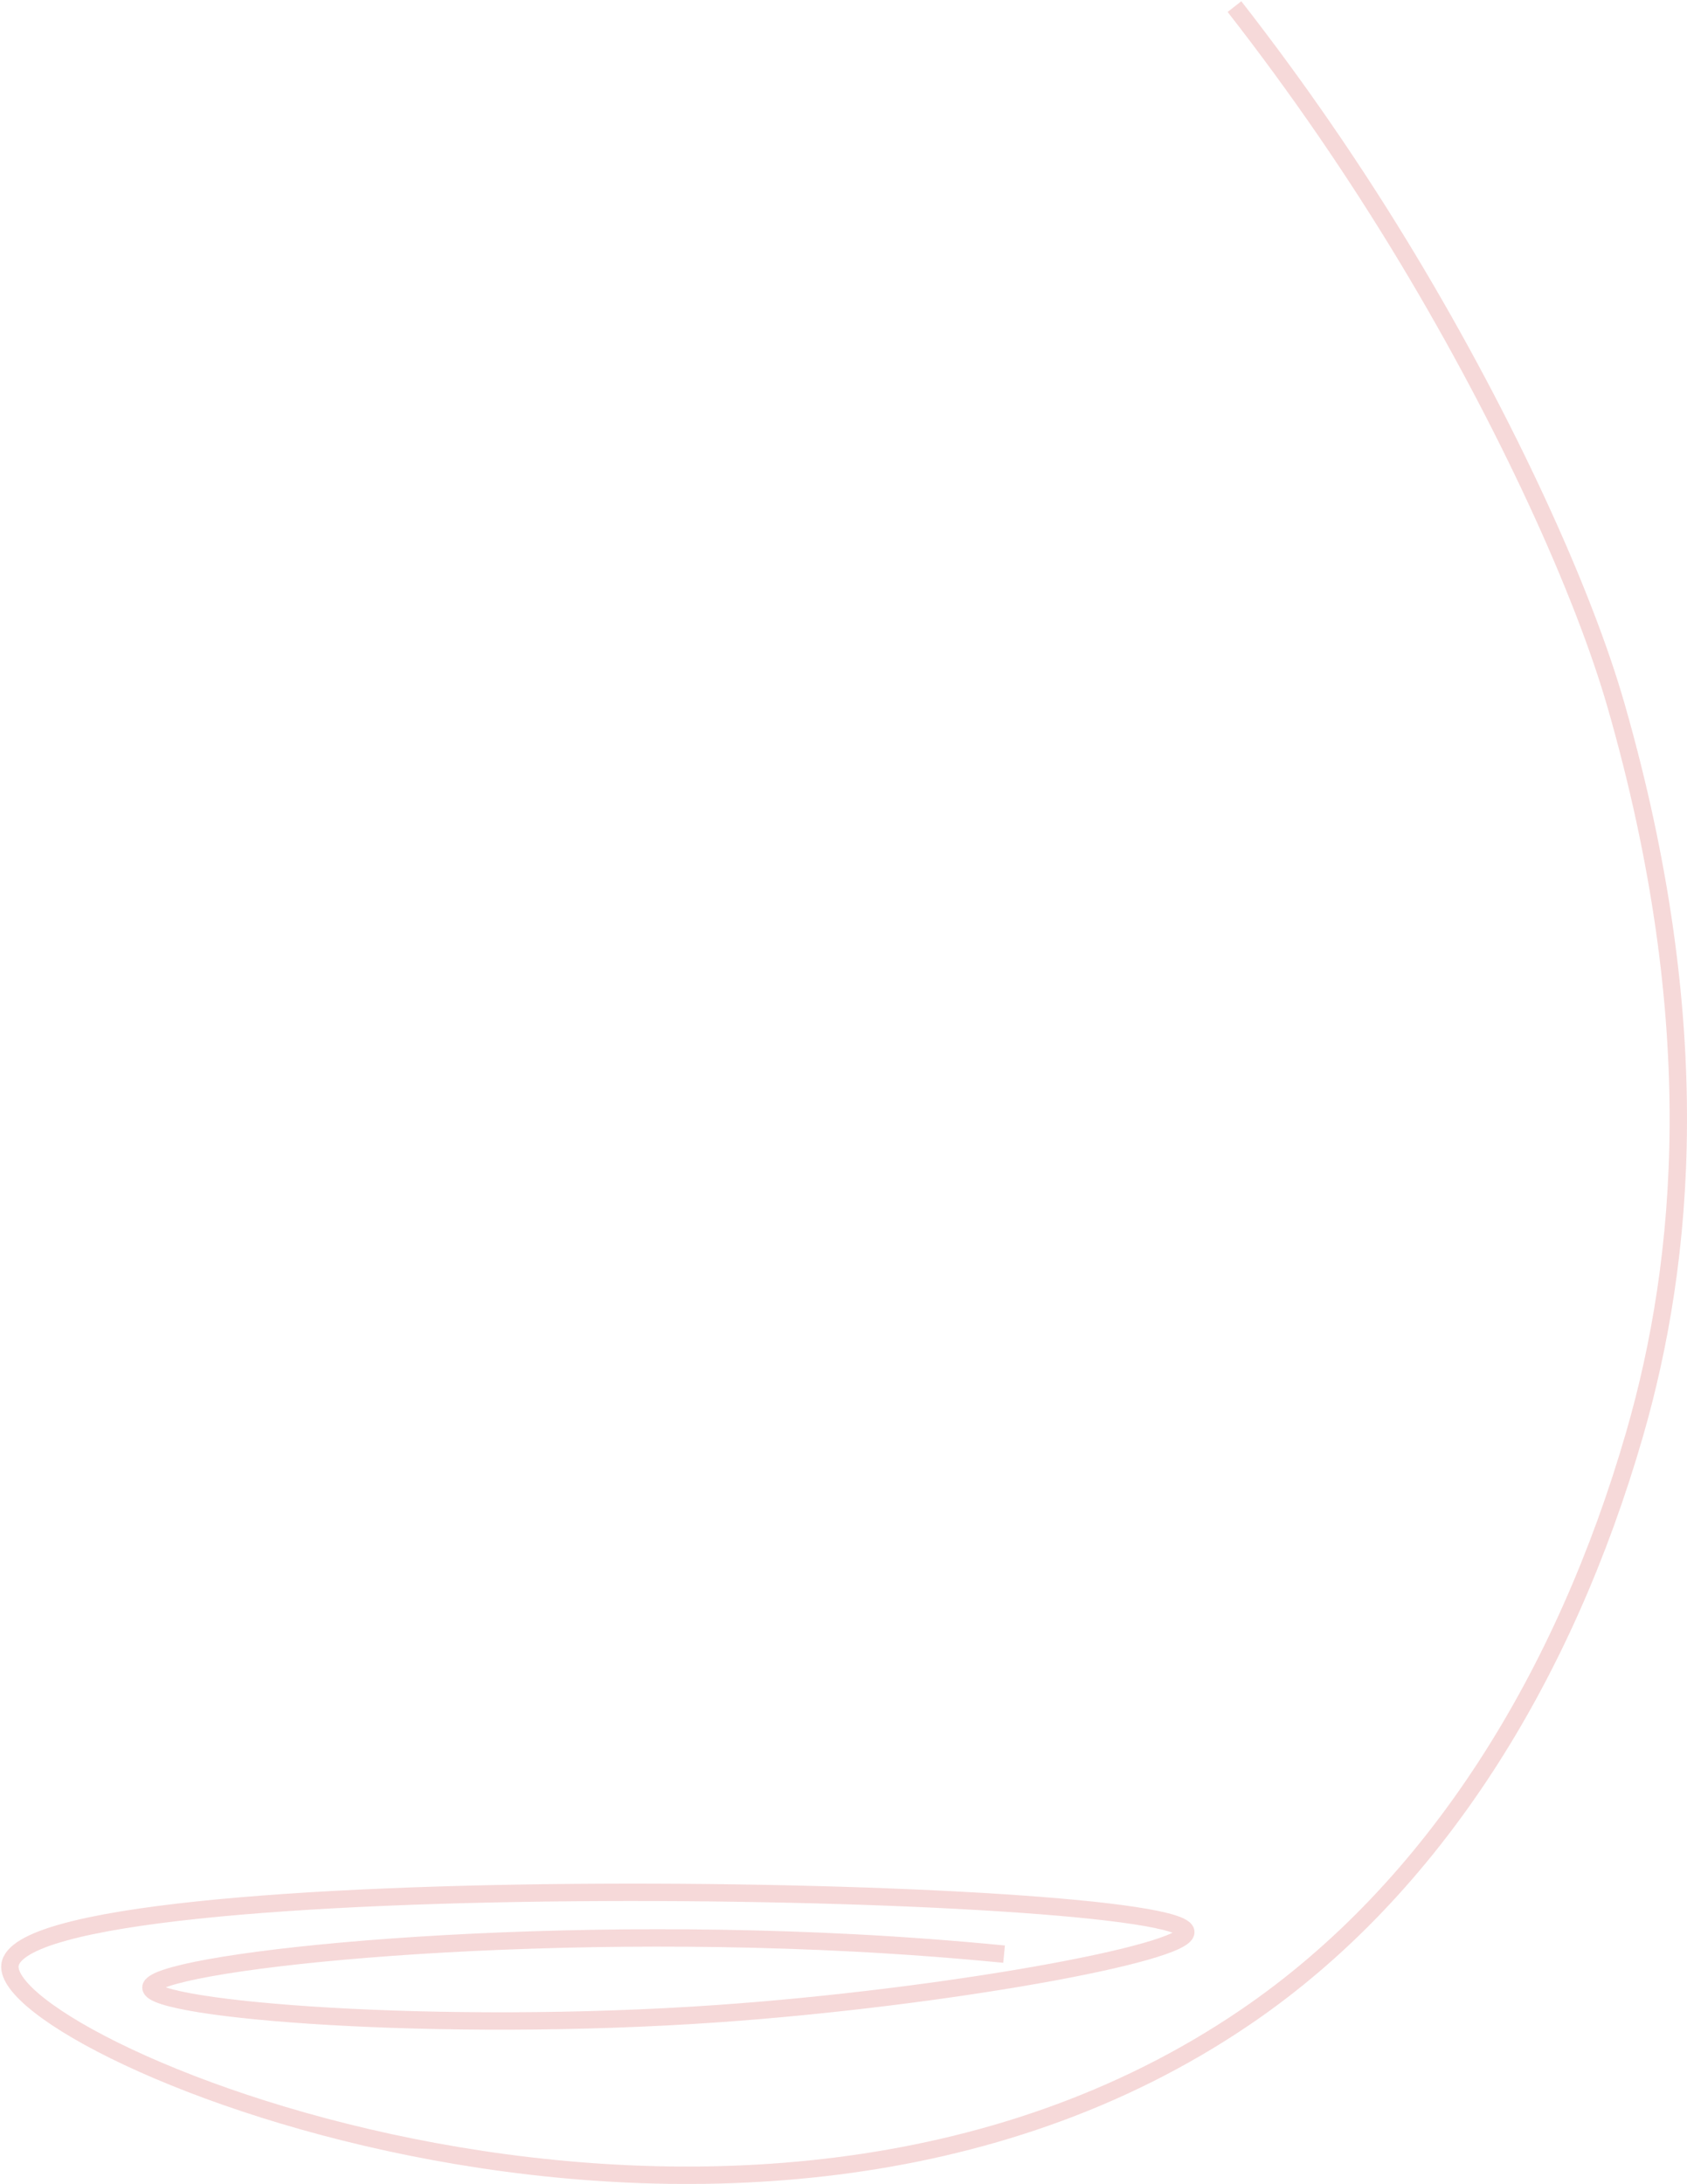 <svg width="1262" height="1633" viewBox="0 0 1262 1633" fill="none" xmlns="http://www.w3.org/2000/svg">
<path opacity="0.15" d="M923.47 4.931C970.628 65.339 1014.07 128.555 1053.57 194.23C1127.28 316.84 1184.42 442.111 1208.96 527.641C1276.91 764.471 1260.47 941.93 1222.84 1072.19C1170.78 1252.37 1073.77 1411.76 931.48 1508.39C553.11 1765.37 0.78 1532.19 7.461 1469.5C15.667 1392.52 884.05 1409.44 887.08 1444.49C888.49 1460.78 704.23 1493.91 537.45 1505.62C326.75 1520.4 113.127 1502.66 112.905 1486.17C112.661 1468.08 368.948 1438.53 640.12 1452.83C677.49 1454.8 713.88 1457.53 751.12 1461.16" stroke="#C20000" stroke-width="13"/>
</svg>
